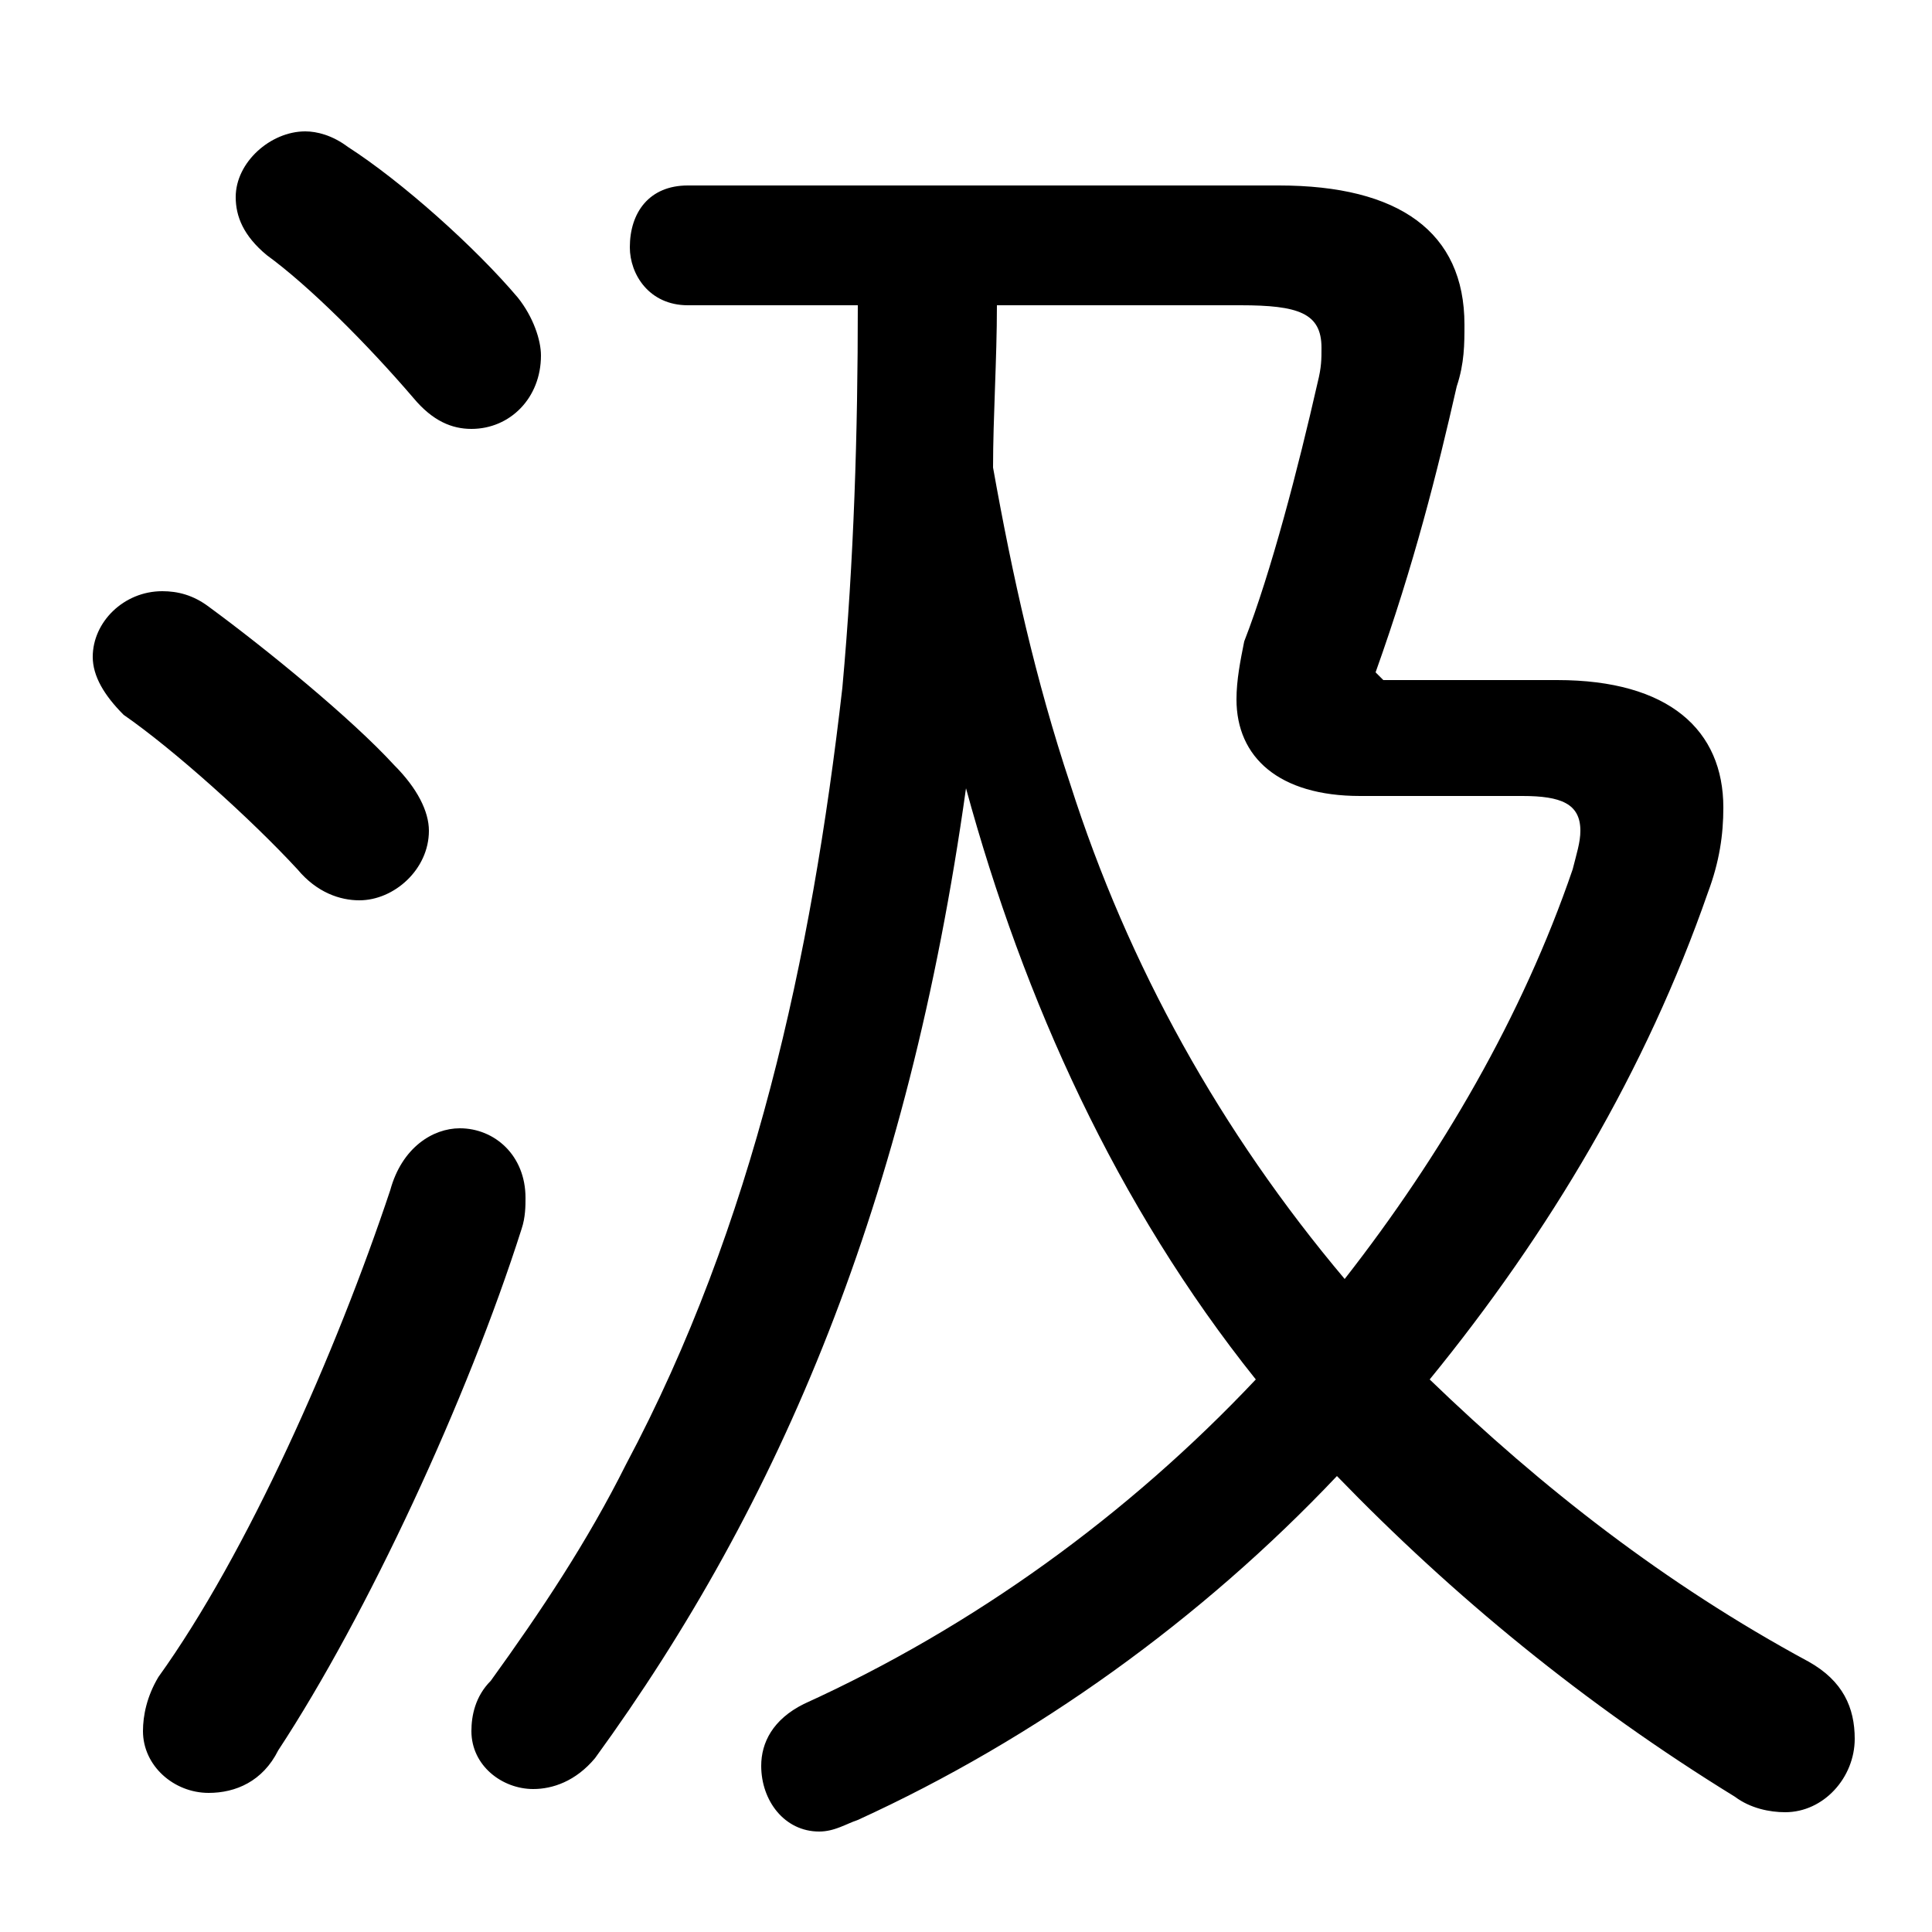 <svg xmlns="http://www.w3.org/2000/svg" viewBox="0 -44.0 50.0 50.0">
    <rect x="0" y="-44.0" width="50.0" height="50.0" fill="#808080" stroke="none"/>
    <g transform="scale(1, -1)">
        <!-- ボディの枠 -->
        <rect x="0" y="-6.0" width="50.0" height="50.0"
            stroke="white" fill="white"/>
        <!-- グリフ座標系の原点 -->
        <circle cx="0" cy="0" r="5" fill="white"/>
        <!-- グリフのアウトライン -->
        <g style="fill:black;stroke:#000000;stroke-width:0;stroke-linecap:round;stroke-linejoin:round;">
        <path d="M 35.8 26.4 L 35.6 26.6 C 36.6 29.4 37.2 31.8 37.7 34.0 C 37.9 34.6 37.9 35.1 37.9 35.6 C 37.9 38.0 36.2 39.2 33.1 39.2 L 17.8 39.2 C 16.8 39.2 16.3 38.5 16.3 37.6 C 16.3 36.9 16.8 36.1 17.8 36.1 L 22.2 36.1 C 22.2 32.8 22.1 29.5 21.8 26.2 C 21.0 19.2 19.5 12.3 16.2 6.1 C 15.2 4.1 14.0 2.3 12.7 0.5 C 12.3 0.1 12.2 -0.4 12.2 -0.8 C 12.2 -1.7 13.0 -2.3 13.8 -2.3 C 14.3 -2.3 14.9 -2.1 15.4 -1.5 C 20.2 5.1 23.5 12.9 25.0 23.6 C 26.5 18.1 28.9 12.8 32.5 8.3 C 29.2 4.8 25.2 1.9 20.8 -0.1 C 20.0 -0.5 19.7 -1.1 19.7 -1.7 C 19.7 -2.6 20.3 -3.4 21.2 -3.4 C 21.6 -3.4 21.9 -3.2 22.2 -3.1 C 26.8 -1.0 31.1 2.1 34.6 5.8 C 37.6 2.7 41.0 -0.1 44.9 -2.5 C 45.3 -2.8 45.8 -2.9 46.2 -2.9 C 47.2 -2.9 48.0 -2.0 48.0 -1.0 C 48.0 -0.2 47.7 0.5 46.8 1.0 C 43.1 3.0 39.9 5.5 37.0 8.3 C 40.1 12.1 42.6 16.3 44.2 20.9 C 44.5 21.7 44.6 22.4 44.6 23.1 C 44.6 25.1 43.2 26.4 40.3 26.4 Z M 32.1 36.1 C 33.6 36.1 34.2 35.9 34.2 35.0 C 34.2 34.7 34.2 34.5 34.1 34.1 C 33.6 31.9 32.9 29.2 32.2 27.4 C 32.1 26.9 32.0 26.4 32.0 25.9 C 32.0 24.4 33.1 23.4 35.2 23.4 L 39.4 23.4 C 40.4 23.4 40.9 23.2 40.9 22.5 C 40.9 22.2 40.8 21.9 40.7 21.5 C 39.4 17.7 37.3 14.1 34.8 10.9 C 31.6 14.7 29.2 19.0 27.7 23.7 C 26.8 26.4 26.2 29.1 25.7 31.9 C 25.7 33.2 25.8 34.7 25.8 36.1 Z M 9.0 40.2 C 8.6 40.5 8.2 40.6 7.9 40.6 C 7.0 40.6 6.1 39.8 6.1 38.9 C 6.1 38.4 6.3 37.9 6.9 37.4 C 8.0 36.6 9.5 35.1 10.7 33.7 C 11.2 33.1 11.7 32.9 12.2 32.9 C 13.2 32.9 14.0 33.7 14.0 34.8 C 14.0 35.2 13.8 35.8 13.4 36.3 C 12.3 37.6 10.4 39.3 9.0 40.2 Z M 10.1 13.2 C 8.7 9.0 6.4 3.8 4.1 0.6 C 3.8 0.1 3.7 -0.4 3.7 -0.8 C 3.7 -1.7 4.5 -2.4 5.4 -2.4 C 6.1 -2.4 6.8 -2.1 7.2 -1.3 C 9.5 2.2 12.1 7.8 13.5 12.2 C 13.6 12.5 13.6 12.8 13.6 13.0 C 13.6 14.1 12.8 14.8 11.9 14.8 C 11.2 14.8 10.4 14.3 10.1 13.2 Z M 5.4 28.3 C 5.0 28.6 4.6 28.7 4.2 28.7 C 3.2 28.7 2.4 27.9 2.4 27.0 C 2.4 26.5 2.7 26.0 3.2 25.5 C 4.5 24.6 6.5 22.8 7.7 21.5 C 8.2 20.9 8.8 20.7 9.3 20.7 C 10.2 20.7 11.1 21.5 11.1 22.5 C 11.1 23.0 10.8 23.6 10.2 24.2 C 9.1 25.4 6.9 27.2 5.4 28.3 Z"/>
    </g>
    </g>
</svg>
